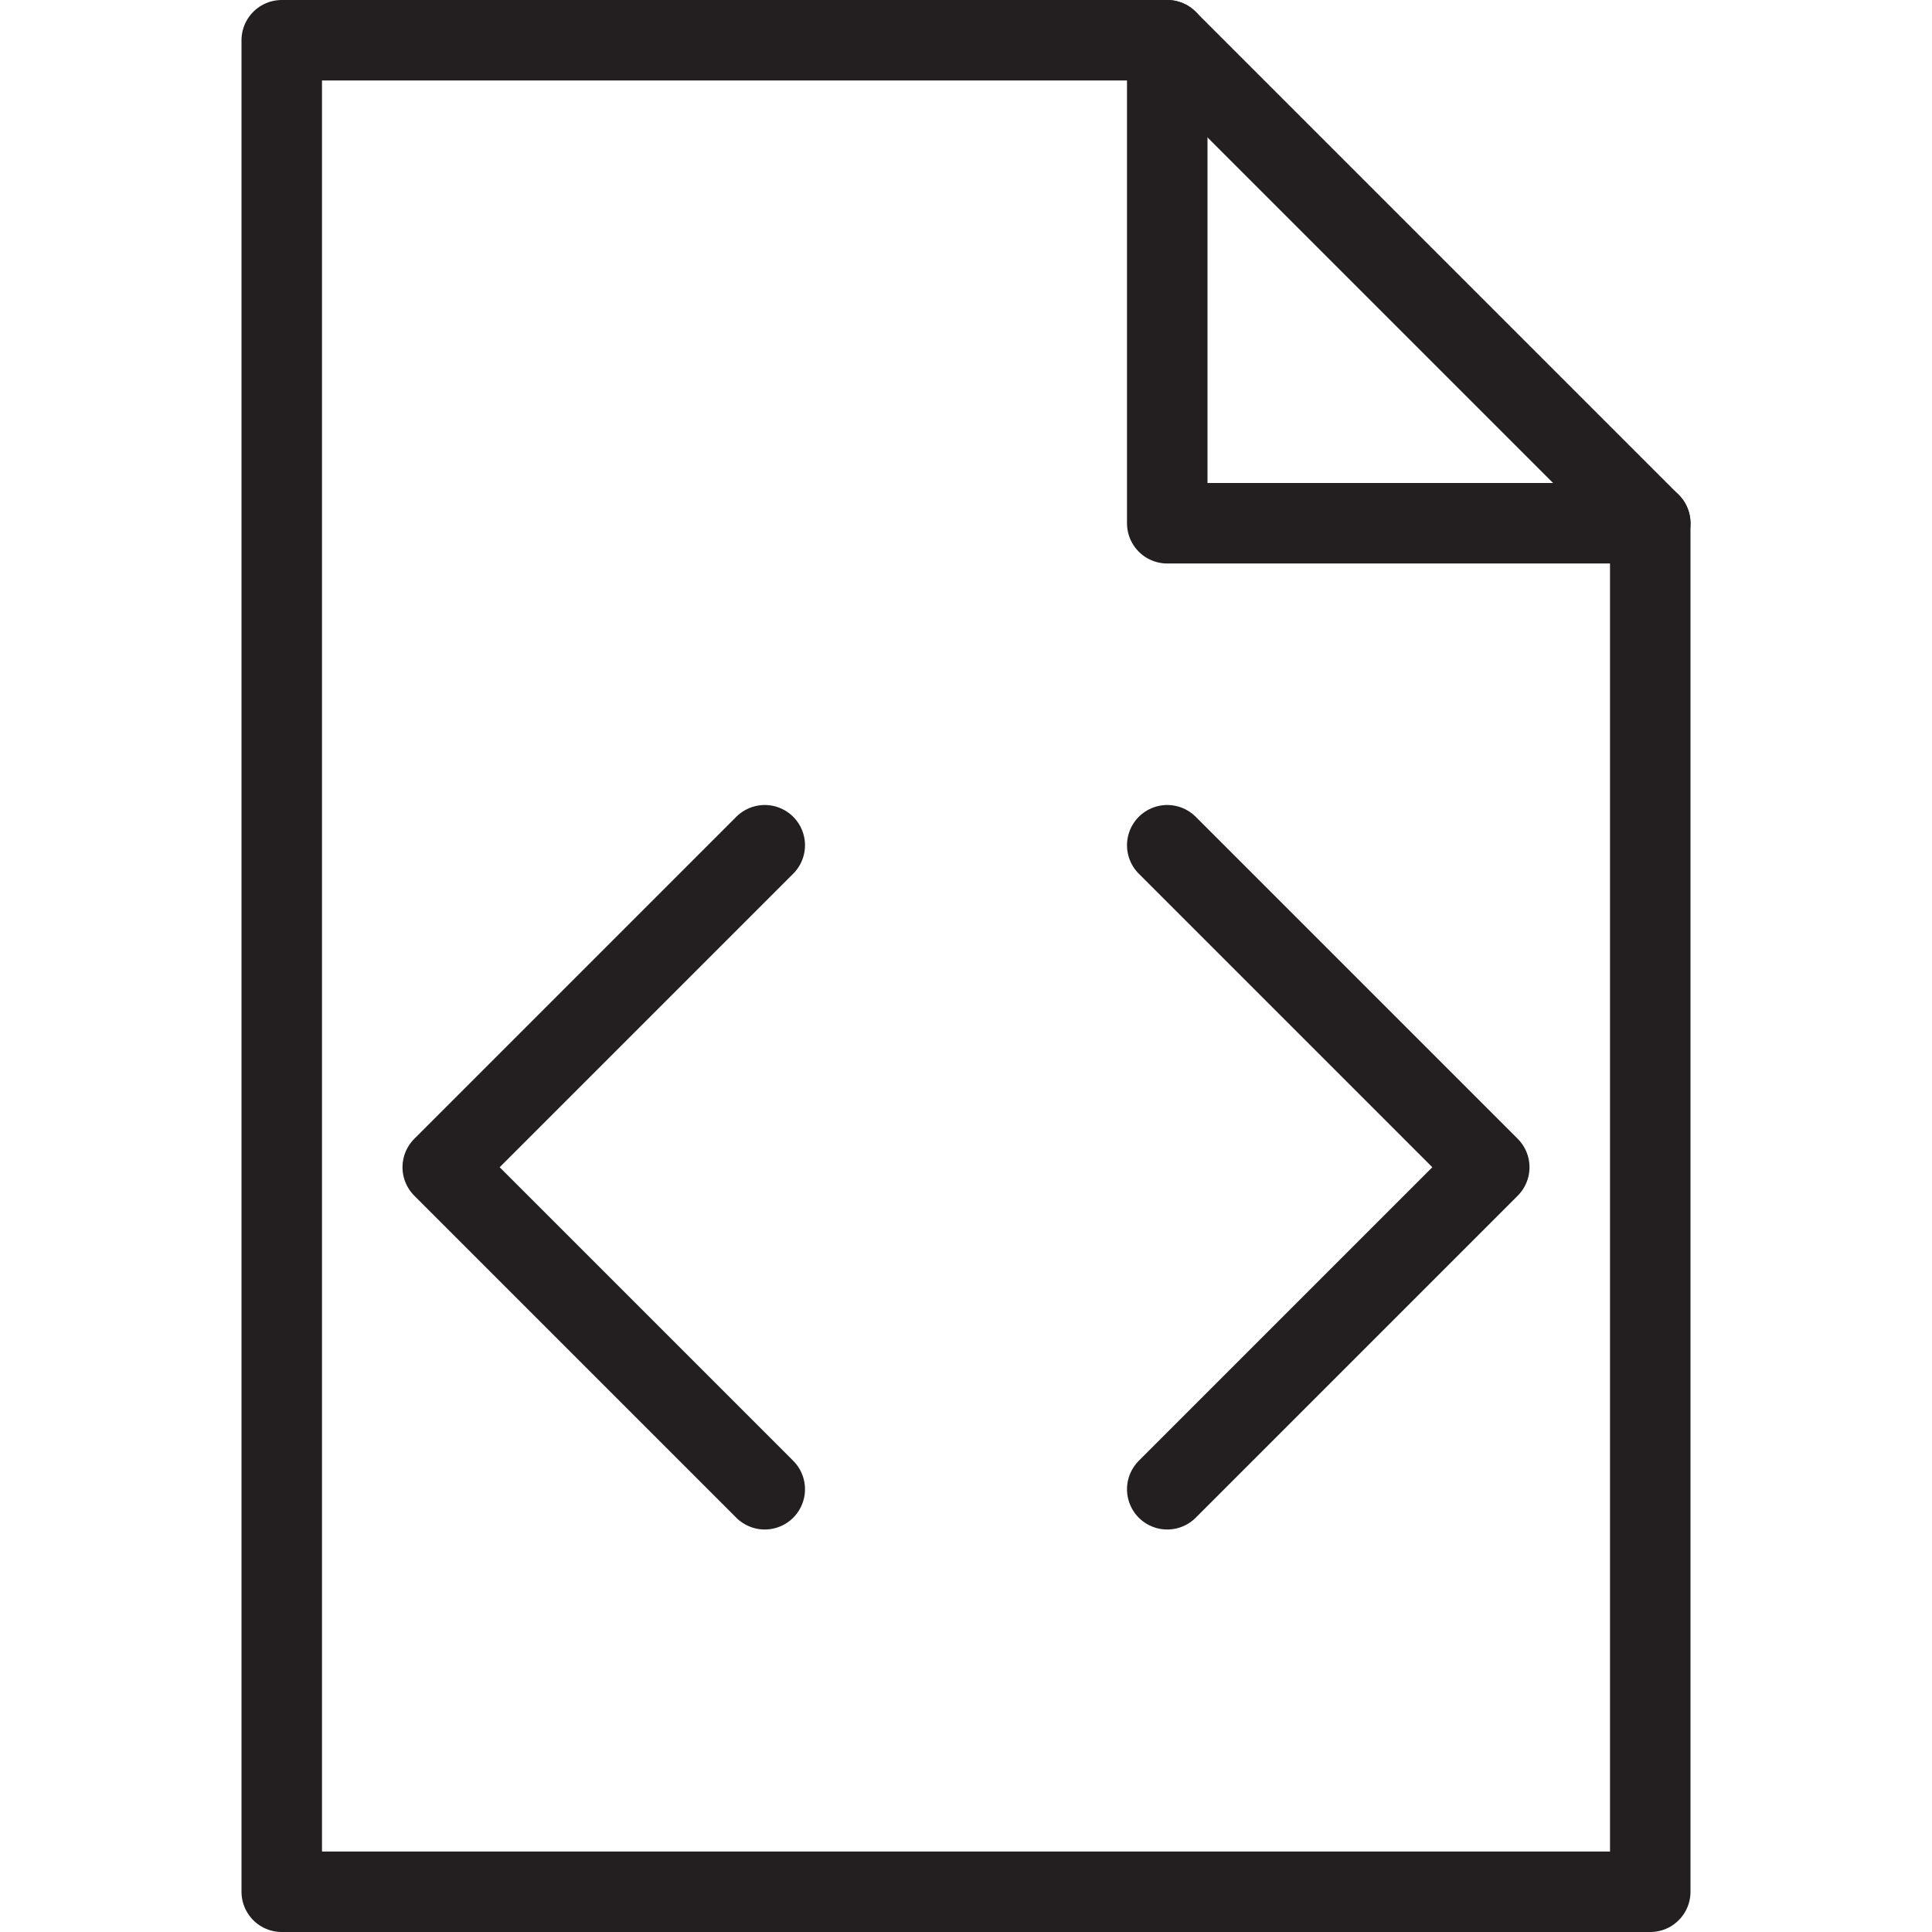 <svg version="1.1" viewBox="0 0 48 48" xmlns="http://www.w3.org/2000/svg" xmlns:xlink="http://www.w3.org/1999/xlink" overflow="hidden"><defs></defs><g id="icons"><path d=" M 41 47 L 7 47 L 7 1 L 29 1 L 41 13 L 41 47 Z" stroke="#231F20" stroke-width="2" stroke-linecap="round" stroke-linejoin="round" fill="none"/><path d=" M 29 1 L 29 13 L 41 13" stroke="#231F20" stroke-width="2" stroke-linecap="round" stroke-linejoin="round" fill="none"/><path d=" M 29 21 L 37 29 L 29 37" stroke="#231F20" stroke-width="2" stroke-linecap="round" stroke-linejoin="round" fill="none"/><path d=" M 19 21 L 11 29 L 19 37" stroke="#231F20" stroke-width="2" stroke-linecap="round" stroke-linejoin="round" fill="none"/></g></svg>